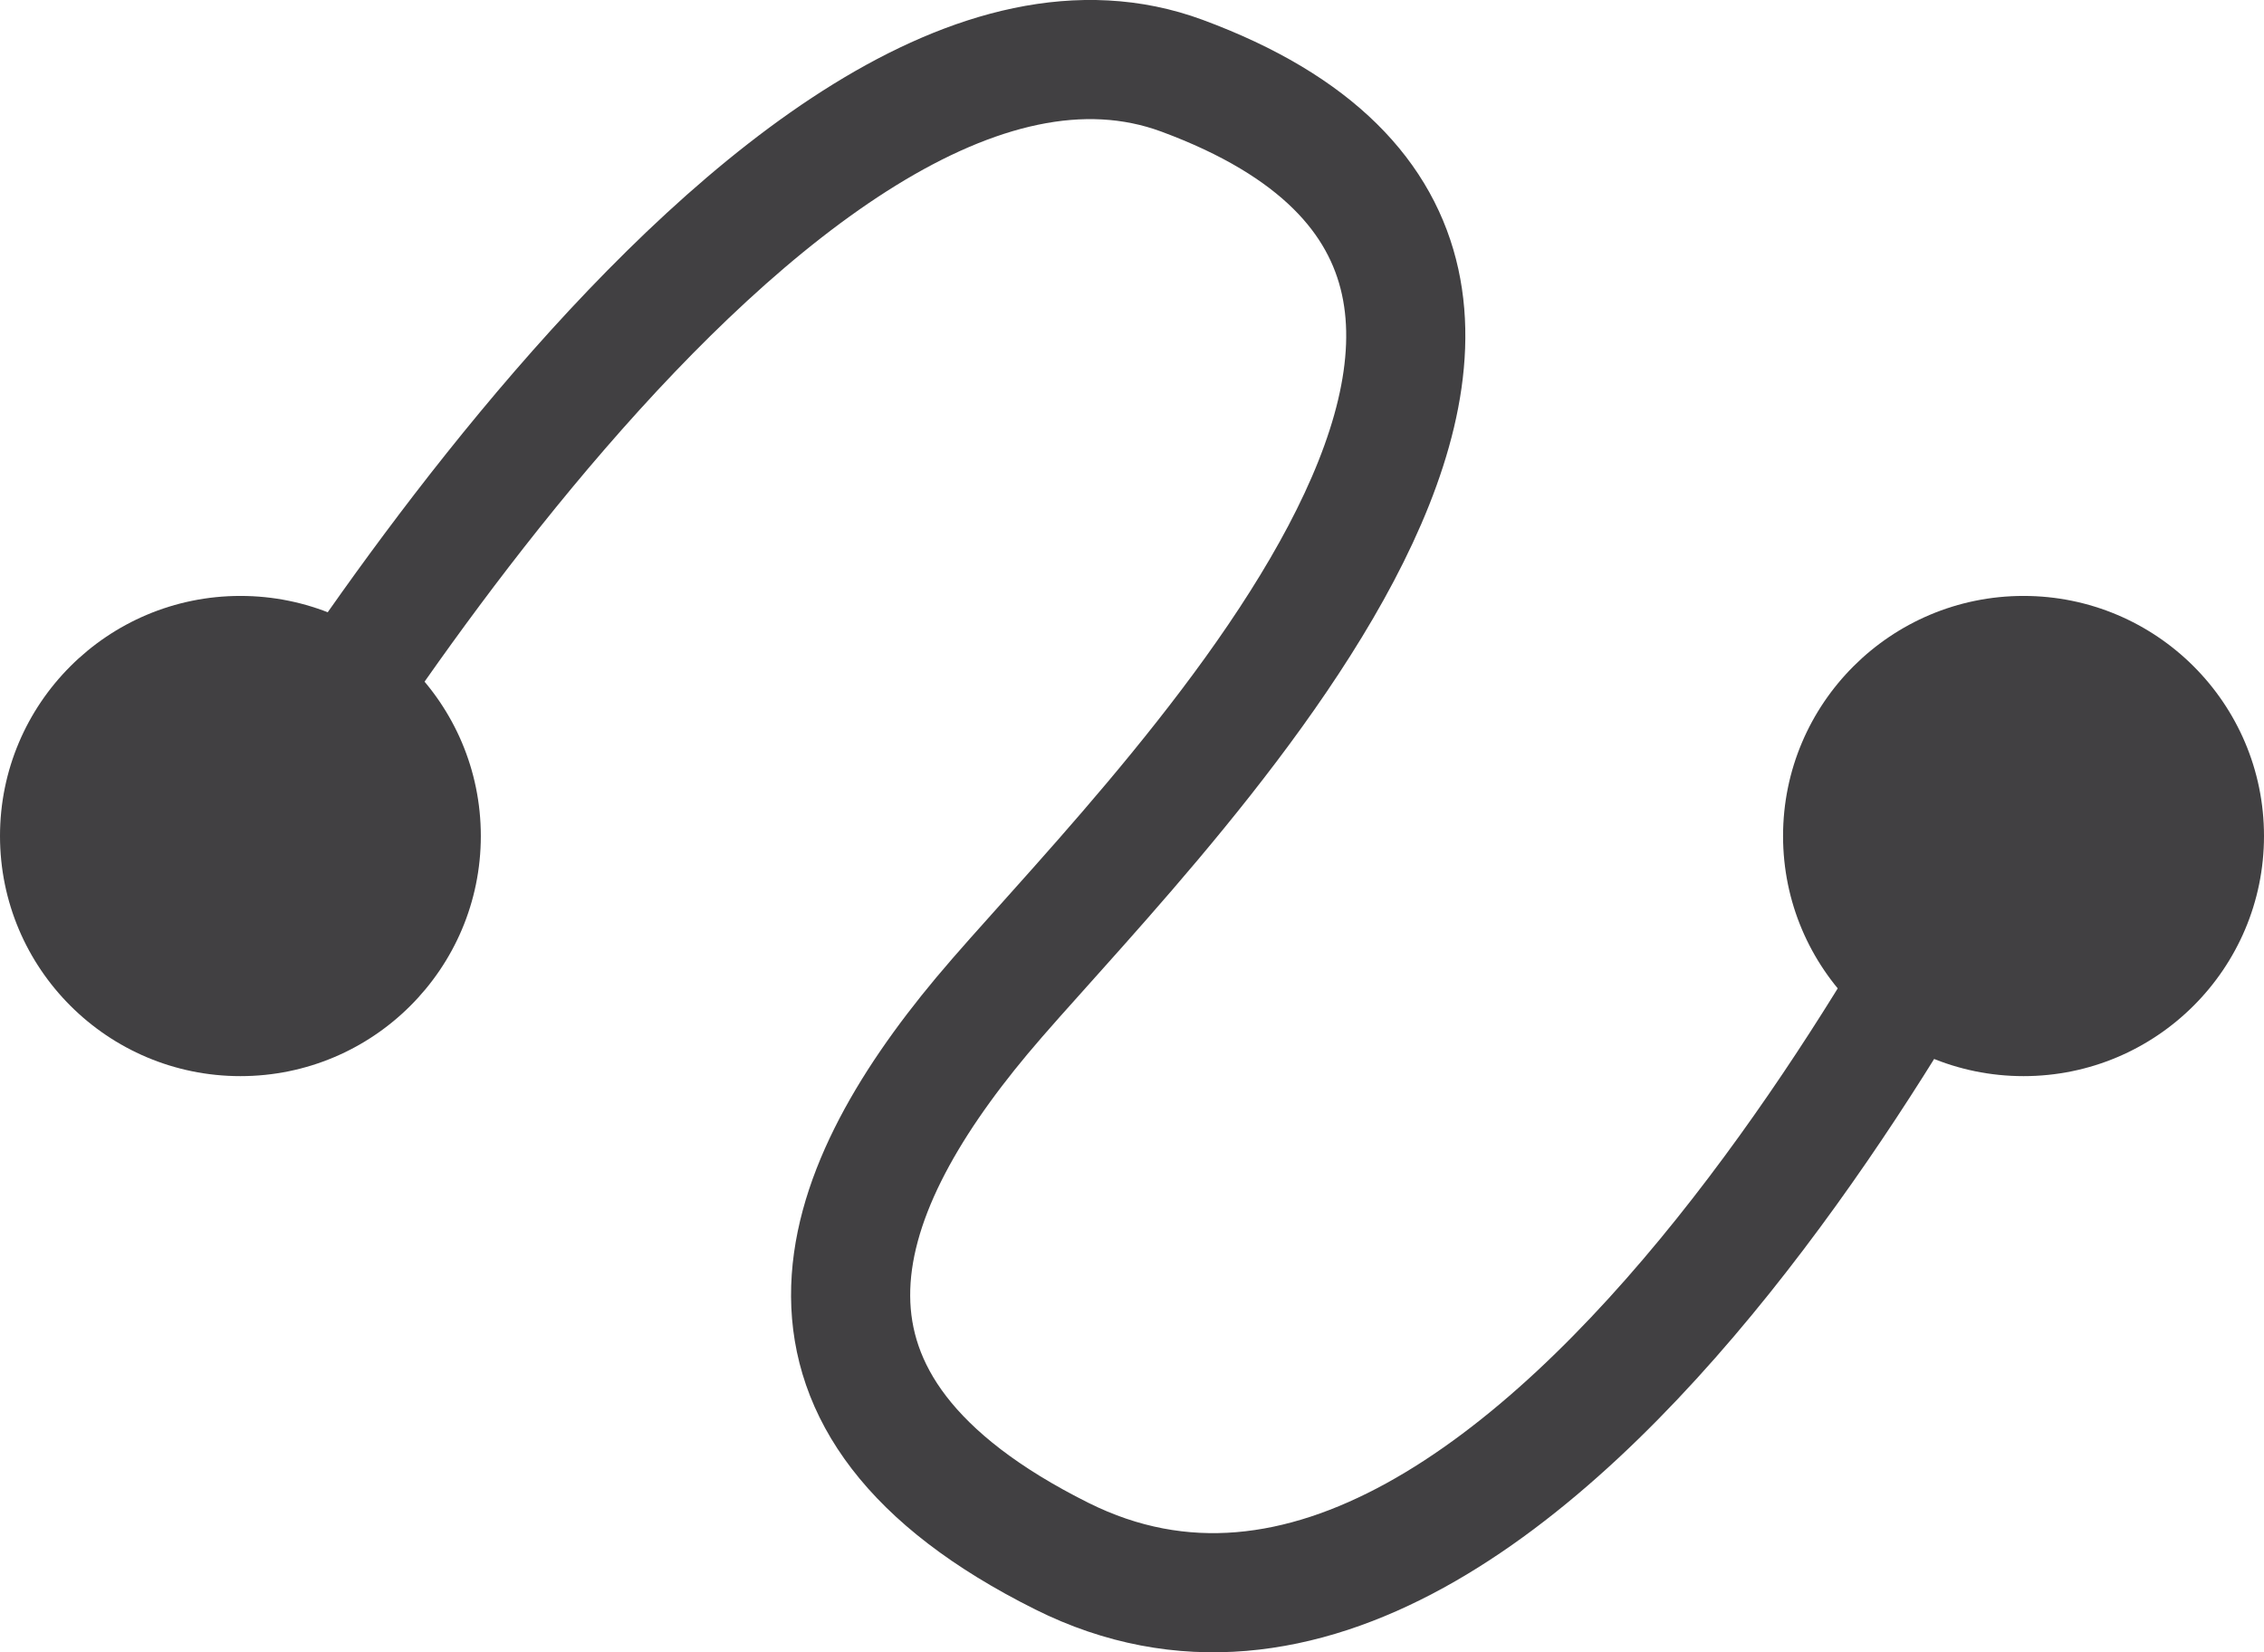 <?xml version="1.0" encoding="utf-8"?>
<!-- Generator: Adobe Illustrator 15.1.0, SVG Export Plug-In . SVG Version: 6.00 Build 0)  -->
<!DOCTYPE svg PUBLIC "-//W3C//DTD SVG 1.1//EN" "http://www.w3.org/Graphics/SVG/1.1/DTD/svg11.dtd">
<svg version="1.1" id="Layer_1" xmlns="http://www.w3.org/2000/svg" xmlns:xlink="http://www.w3.org/1999/xlink" x="0px" y="0px"
	 width="37px" height="27.001px" viewBox="0 0 37 27.001" enable-background="new 0 0 37 27.001" xml:space="preserve">
<g>
	
		<path fill="none" stroke="#414042" stroke-width="1.947" stroke-linecap="round" stroke-linejoin="round" stroke-miterlimit="22.926" d="
		M3.929,13.988c0,0,8.794-15.188,15.39-12.75c8.84,3.268-0.819,12.422-3.275,15.364c-2.456,2.942-3.694,6.329,1.31,8.827
		c7.859,3.922,15.716-12.75,15.716-12.75"/>
	<path fill="#414042" d="M7.858,13.661c0,2.166-1.759,3.924-3.929,3.924S0,15.827,0,13.661s1.759-3.923,3.929-3.923
		S7.858,11.495,7.858,13.661"/>
	<path fill="#414042" d="M37,13.661c0,2.166-1.76,3.924-3.93,3.924c-2.169,0-3.93-1.758-3.93-3.924s1.761-3.923,3.93-3.923
		C35.24,9.738,37,11.495,37,13.661"/>
	<rect y="0" fill="none" width="37" height="27"/>
</g>
</svg>
